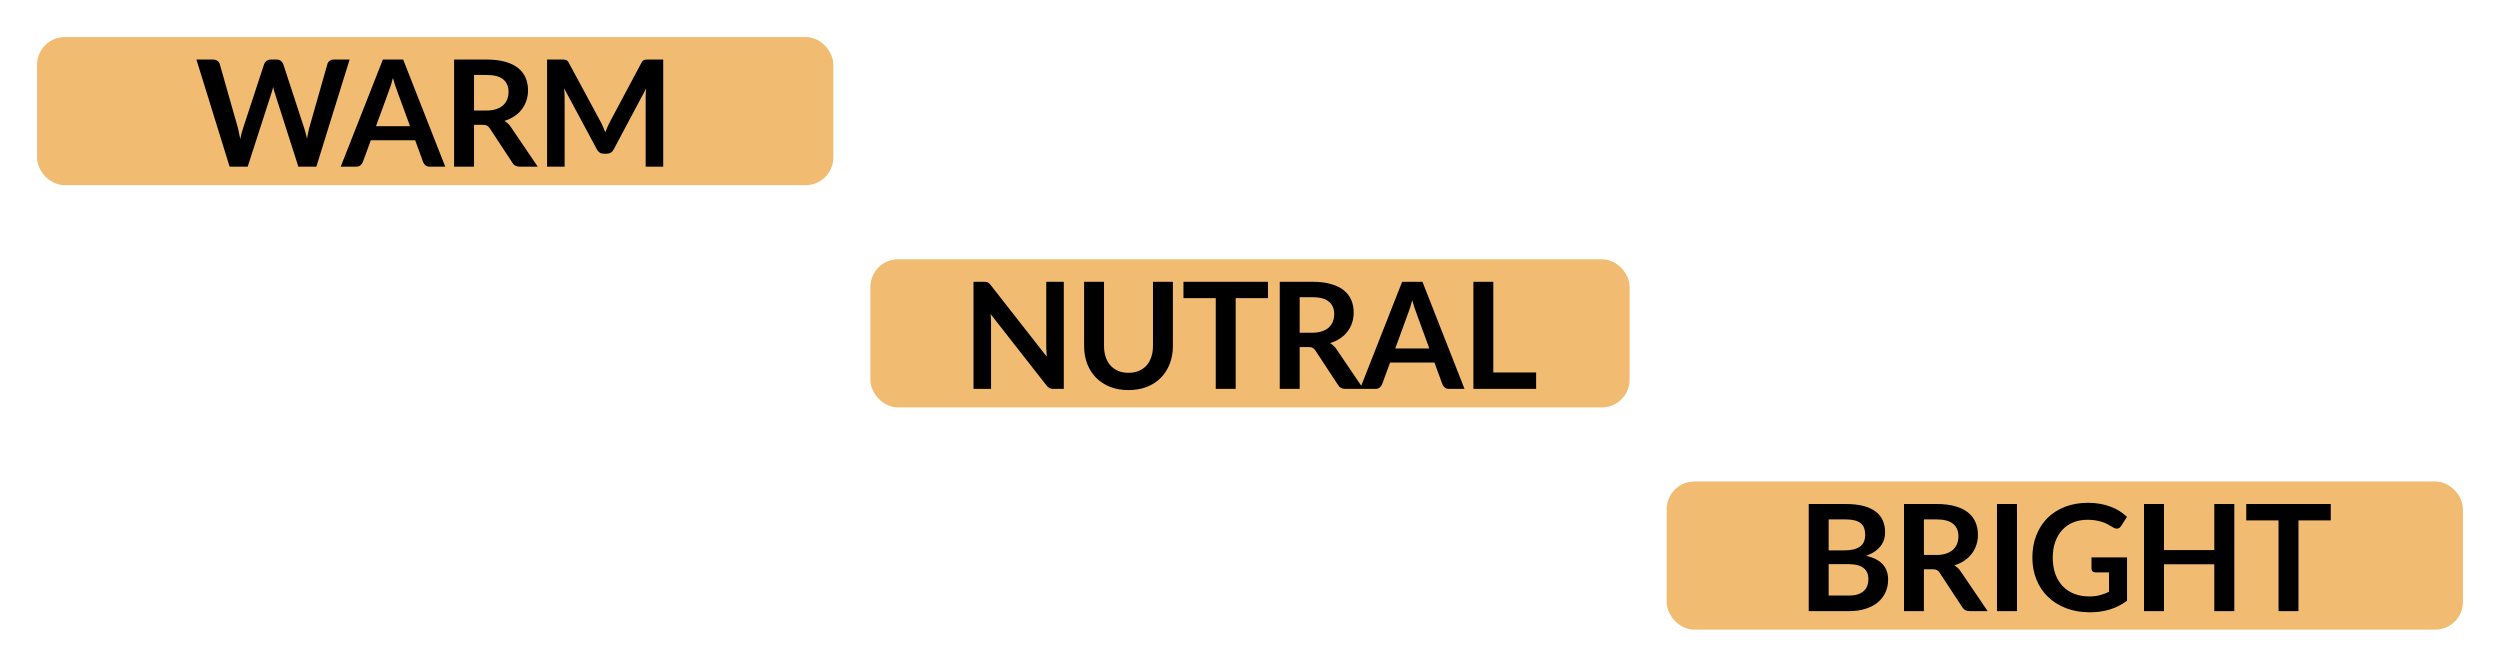 <svg width="135" height="36" viewBox="0 0 135 36" fill="none" xmlns="http://www.w3.org/2000/svg">
<rect x="2.5" y="2.5" width="42" height="7" rx="1" fill="#F1BB72"/>
<rect x="2.5" y="2.5" width="42" height="7" rx="1" stroke="#F1BB72"/>
<path d="M18.879 3.216L17.083 9H16.111L14.847 5.048C14.813 4.952 14.781 4.835 14.751 4.696C14.735 4.763 14.719 4.825 14.703 4.884C14.687 4.943 14.67 4.997 14.651 5.048L13.375 9H12.399L10.607 3.216H11.507C11.601 3.216 11.678 3.239 11.739 3.284C11.803 3.327 11.846 3.385 11.867 3.46L12.851 6.92C12.873 7.005 12.893 7.099 12.911 7.2C12.933 7.299 12.954 7.403 12.975 7.512C12.997 7.4 13.019 7.295 13.043 7.196C13.07 7.097 13.098 7.005 13.127 6.92L14.263 3.46C14.285 3.399 14.326 3.343 14.387 3.292C14.451 3.241 14.529 3.216 14.619 3.216H14.935C15.029 3.216 15.105 3.239 15.163 3.284C15.222 3.329 15.266 3.388 15.295 3.46L16.427 6.92C16.483 7.085 16.534 7.276 16.579 7.492C16.614 7.281 16.653 7.091 16.695 6.92L17.679 3.46C17.695 3.393 17.735 3.336 17.799 3.288C17.866 3.24 17.945 3.216 18.035 3.216H18.879ZM22.143 6.816L21.439 4.892C21.404 4.807 21.368 4.705 21.331 4.588C21.294 4.471 21.256 4.344 21.219 4.208C21.184 4.344 21.148 4.472 21.111 4.592C21.073 4.709 21.038 4.812 21.003 4.9L20.303 6.816H22.143ZM24.043 9H23.211C23.117 9 23.041 8.977 22.983 8.932C22.924 8.884 22.88 8.825 22.851 8.756L22.419 7.576H20.023L19.591 8.756C19.57 8.817 19.528 8.873 19.467 8.924C19.405 8.975 19.329 9 19.239 9H18.399L20.675 3.216H21.771L24.043 9ZM26.27 5.968C26.472 5.968 26.648 5.943 26.797 5.892C26.95 5.841 27.073 5.772 27.169 5.684C27.268 5.593 27.341 5.487 27.39 5.364C27.438 5.241 27.462 5.107 27.462 4.96C27.462 4.667 27.364 4.441 27.169 4.284C26.977 4.127 26.683 4.048 26.285 4.048H25.598V5.968H26.27ZM29.038 9H28.066C27.881 9 27.748 8.928 27.666 8.784L26.45 6.932C26.404 6.863 26.354 6.813 26.297 6.784C26.244 6.755 26.164 6.74 26.058 6.74H25.598V9H24.521V3.216H26.285C26.677 3.216 27.014 3.257 27.294 3.34C27.576 3.42 27.807 3.533 27.985 3.68C28.167 3.827 28.3 4.003 28.386 4.208C28.471 4.411 28.514 4.635 28.514 4.88C28.514 5.075 28.484 5.259 28.425 5.432C28.369 5.605 28.287 5.763 28.177 5.904C28.071 6.045 27.938 6.169 27.777 6.276C27.62 6.383 27.44 6.467 27.238 6.528C27.307 6.568 27.371 6.616 27.43 6.672C27.488 6.725 27.541 6.789 27.59 6.864L29.038 9ZM35.814 3.216V9H34.866V5.264C34.866 5.115 34.874 4.953 34.89 4.78L33.142 8.064C33.059 8.221 32.933 8.3 32.762 8.3H32.61C32.44 8.3 32.313 8.221 32.23 8.064L30.462 4.768C30.47 4.856 30.477 4.943 30.482 5.028C30.488 5.113 30.49 5.192 30.49 5.264V9H29.542V3.216H30.354C30.402 3.216 30.444 3.217 30.478 3.22C30.513 3.223 30.544 3.229 30.57 3.24C30.599 3.251 30.625 3.268 30.646 3.292C30.67 3.316 30.693 3.348 30.714 3.388L32.446 6.6C32.492 6.685 32.533 6.773 32.57 6.864C32.61 6.955 32.649 7.048 32.686 7.144C32.724 7.045 32.762 6.951 32.802 6.86C32.842 6.767 32.885 6.677 32.93 6.592L34.638 3.388C34.66 3.348 34.682 3.316 34.706 3.292C34.73 3.268 34.755 3.251 34.782 3.24C34.812 3.229 34.843 3.223 34.878 3.22C34.913 3.217 34.954 3.216 35.002 3.216H35.814Z" fill="black"/>
<rect x="47.5" y="14.5" width="40" height="7" rx="1" fill="#F1BB72"/>
<rect x="47.5" y="14.5" width="40" height="7" rx="1" stroke="#F1BB72"/>
<path d="M57.445 15.216V21H56.893C56.808 21 56.736 20.987 56.677 20.96C56.621 20.931 56.566 20.883 56.513 20.816L53.493 16.96C53.509 17.136 53.517 17.299 53.517 17.448V21H52.569V15.216H53.133C53.178 15.216 53.217 15.219 53.249 15.224C53.284 15.227 53.313 15.235 53.337 15.248C53.364 15.259 53.389 15.276 53.413 15.3C53.437 15.321 53.464 15.351 53.493 15.388L56.525 19.26C56.517 19.167 56.51 19.075 56.505 18.984C56.5 18.893 56.497 18.809 56.497 18.732V15.216H57.445ZM60.941 20.132C61.149 20.132 61.334 20.097 61.497 20.028C61.662 19.959 61.801 19.861 61.913 19.736C62.025 19.611 62.11 19.459 62.169 19.28C62.23 19.101 62.261 18.901 62.261 18.68V15.216H63.337V18.68C63.337 19.024 63.281 19.343 63.169 19.636C63.06 19.927 62.901 20.179 62.693 20.392C62.488 20.603 62.237 20.768 61.941 20.888C61.645 21.005 61.312 21.064 60.941 21.064C60.568 21.064 60.233 21.005 59.937 20.888C59.641 20.768 59.389 20.603 59.181 20.392C58.976 20.179 58.817 19.927 58.705 19.636C58.596 19.343 58.541 19.024 58.541 18.68V15.216H59.617V18.676C59.617 18.897 59.646 19.097 59.705 19.276C59.766 19.455 59.853 19.608 59.965 19.736C60.08 19.861 60.218 19.959 60.381 20.028C60.546 20.097 60.733 20.132 60.941 20.132ZM68.471 16.1H66.727V21H65.651V16.1H63.907V15.216H68.471V16.1ZM70.855 17.968C71.058 17.968 71.234 17.943 71.383 17.892C71.535 17.841 71.659 17.772 71.755 17.684C71.854 17.593 71.927 17.487 71.975 17.364C72.023 17.241 72.047 17.107 72.047 16.96C72.047 16.667 71.95 16.441 71.755 16.284C71.563 16.127 71.269 16.048 70.871 16.048H70.183V17.968H70.855ZM73.623 21H72.651C72.467 21 72.334 20.928 72.251 20.784L71.035 18.932C70.99 18.863 70.939 18.813 70.883 18.784C70.83 18.755 70.75 18.74 70.643 18.74H70.183V21H69.107V15.216H70.871C71.263 15.216 71.599 15.257 71.879 15.34C72.162 15.42 72.393 15.533 72.571 15.68C72.753 15.827 72.886 16.003 72.971 16.208C73.057 16.411 73.099 16.635 73.099 16.88C73.099 17.075 73.07 17.259 73.011 17.432C72.955 17.605 72.873 17.763 72.763 17.904C72.657 18.045 72.523 18.169 72.363 18.276C72.206 18.383 72.026 18.467 71.823 18.528C71.893 18.568 71.957 18.616 72.015 18.672C72.074 18.725 72.127 18.789 72.175 18.864L73.623 21ZM77.184 18.816L76.48 16.892C76.445 16.807 76.409 16.705 76.372 16.588C76.335 16.471 76.297 16.344 76.26 16.208C76.225 16.344 76.189 16.472 76.152 16.592C76.115 16.709 76.079 16.812 76.044 16.9L75.344 18.816H77.184ZM79.084 21H78.252C78.159 21 78.083 20.977 78.024 20.932C77.965 20.884 77.921 20.825 77.892 20.756L77.46 19.576H75.064L74.632 20.756C74.611 20.817 74.569 20.873 74.508 20.924C74.447 20.975 74.371 21 74.28 21H73.44L75.716 15.216H76.812L79.084 21ZM82.951 20.112V21H79.563V15.216H80.639V20.112H82.951Z" fill="black"/>
<rect x="90.5" y="26.5" width="42" height="7" rx="1" fill="#F1BB72"/>
<rect x="90.5" y="26.5" width="42" height="7" rx="1" stroke="#F1BB72"/>
<path d="M99.835 32.16C100.035 32.16 100.203 32.136 100.339 32.088C100.475 32.04 100.583 31.976 100.663 31.896C100.745 31.816 100.804 31.723 100.839 31.616C100.876 31.509 100.895 31.396 100.895 31.276C100.895 31.151 100.875 31.039 100.835 30.94C100.795 30.839 100.732 30.753 100.647 30.684C100.561 30.612 100.451 30.557 100.315 30.52C100.181 30.483 100.02 30.464 99.831 30.464H98.747V32.16H99.835ZM98.747 28.048V29.72H99.603C99.971 29.72 100.248 29.653 100.435 29.52C100.624 29.387 100.719 29.175 100.719 28.884C100.719 28.583 100.633 28.368 100.463 28.24C100.292 28.112 100.025 28.048 99.663 28.048H98.747ZM99.663 27.216C100.041 27.216 100.365 27.252 100.635 27.324C100.904 27.396 101.124 27.499 101.295 27.632C101.468 27.765 101.595 27.927 101.675 28.116C101.755 28.305 101.795 28.519 101.795 28.756C101.795 28.892 101.775 29.023 101.735 29.148C101.695 29.271 101.632 29.387 101.547 29.496C101.464 29.603 101.357 29.7 101.227 29.788C101.099 29.876 100.945 29.951 100.767 30.012C101.561 30.191 101.959 30.62 101.959 31.3C101.959 31.545 101.912 31.772 101.819 31.98C101.725 32.188 101.589 32.368 101.411 32.52C101.232 32.669 101.012 32.787 100.751 32.872C100.489 32.957 100.191 33 99.855 33H97.671V27.216H99.663ZM104.564 29.968C104.767 29.968 104.943 29.943 105.092 29.892C105.244 29.841 105.368 29.772 105.464 29.684C105.563 29.593 105.636 29.487 105.684 29.364C105.732 29.241 105.756 29.107 105.756 28.96C105.756 28.667 105.659 28.441 105.464 28.284C105.272 28.127 104.978 28.048 104.58 28.048H103.892V29.968H104.564ZM107.332 33H106.36C106.176 33 106.043 32.928 105.96 32.784L104.744 30.932C104.699 30.863 104.648 30.813 104.592 30.784C104.539 30.755 104.459 30.74 104.352 30.74H103.892V33H102.816V27.216H104.58C104.972 27.216 105.308 27.257 105.588 27.34C105.871 27.42 106.102 27.533 106.28 27.68C106.462 27.827 106.595 28.003 106.68 28.208C106.766 28.411 106.808 28.635 106.808 28.88C106.808 29.075 106.779 29.259 106.72 29.432C106.664 29.605 106.582 29.763 106.472 29.904C106.366 30.045 106.232 30.169 106.072 30.276C105.915 30.383 105.735 30.467 105.532 30.528C105.602 30.568 105.666 30.616 105.724 30.672C105.783 30.725 105.836 30.789 105.884 30.864L107.332 33ZM108.917 33H107.837V27.216H108.917V33ZM114.86 30.1V32.44C114.566 32.656 114.253 32.815 113.92 32.916C113.589 33.015 113.234 33.064 112.856 33.064C112.384 33.064 111.956 32.991 111.572 32.844C111.19 32.697 110.864 32.493 110.592 32.232C110.322 31.971 110.114 31.659 109.968 31.296C109.821 30.933 109.748 30.537 109.748 30.108C109.748 29.673 109.818 29.275 109.96 28.912C110.101 28.549 110.301 28.237 110.56 27.976C110.821 27.715 111.137 27.512 111.508 27.368C111.878 27.224 112.294 27.152 112.756 27.152C112.99 27.152 113.209 27.171 113.412 27.208C113.617 27.245 113.806 27.297 113.98 27.364C114.156 27.428 114.316 27.507 114.46 27.6C114.604 27.693 114.736 27.796 114.856 27.908L114.548 28.396C114.5 28.473 114.437 28.521 114.36 28.54C114.282 28.556 114.198 28.536 114.108 28.48C114.02 28.429 113.932 28.379 113.844 28.328C113.756 28.277 113.657 28.233 113.548 28.196C113.441 28.159 113.32 28.128 113.184 28.104C113.05 28.08 112.896 28.068 112.72 28.068C112.434 28.068 112.176 28.116 111.944 28.212C111.714 28.308 111.518 28.445 111.356 28.624C111.193 28.803 111.068 29.017 110.98 29.268C110.892 29.519 110.848 29.799 110.848 30.108C110.848 30.439 110.894 30.735 110.988 30.996C111.084 31.255 111.217 31.475 111.388 31.656C111.561 31.835 111.769 31.972 112.012 32.068C112.254 32.161 112.525 32.208 112.824 32.208C113.037 32.208 113.228 32.185 113.396 32.14C113.564 32.095 113.728 32.033 113.888 31.956V30.908H113.16C113.09 30.908 113.036 30.889 112.996 30.852C112.958 30.812 112.94 30.764 112.94 30.708V30.1H114.86ZM120.653 27.216V33H119.572V30.472H116.856V33H115.776V27.216H116.856V29.704H119.572V27.216H120.653ZM125.861 28.1H124.117V33H123.041V28.1H121.297V27.216H125.861V28.1Z" fill="black"/>
</svg>
